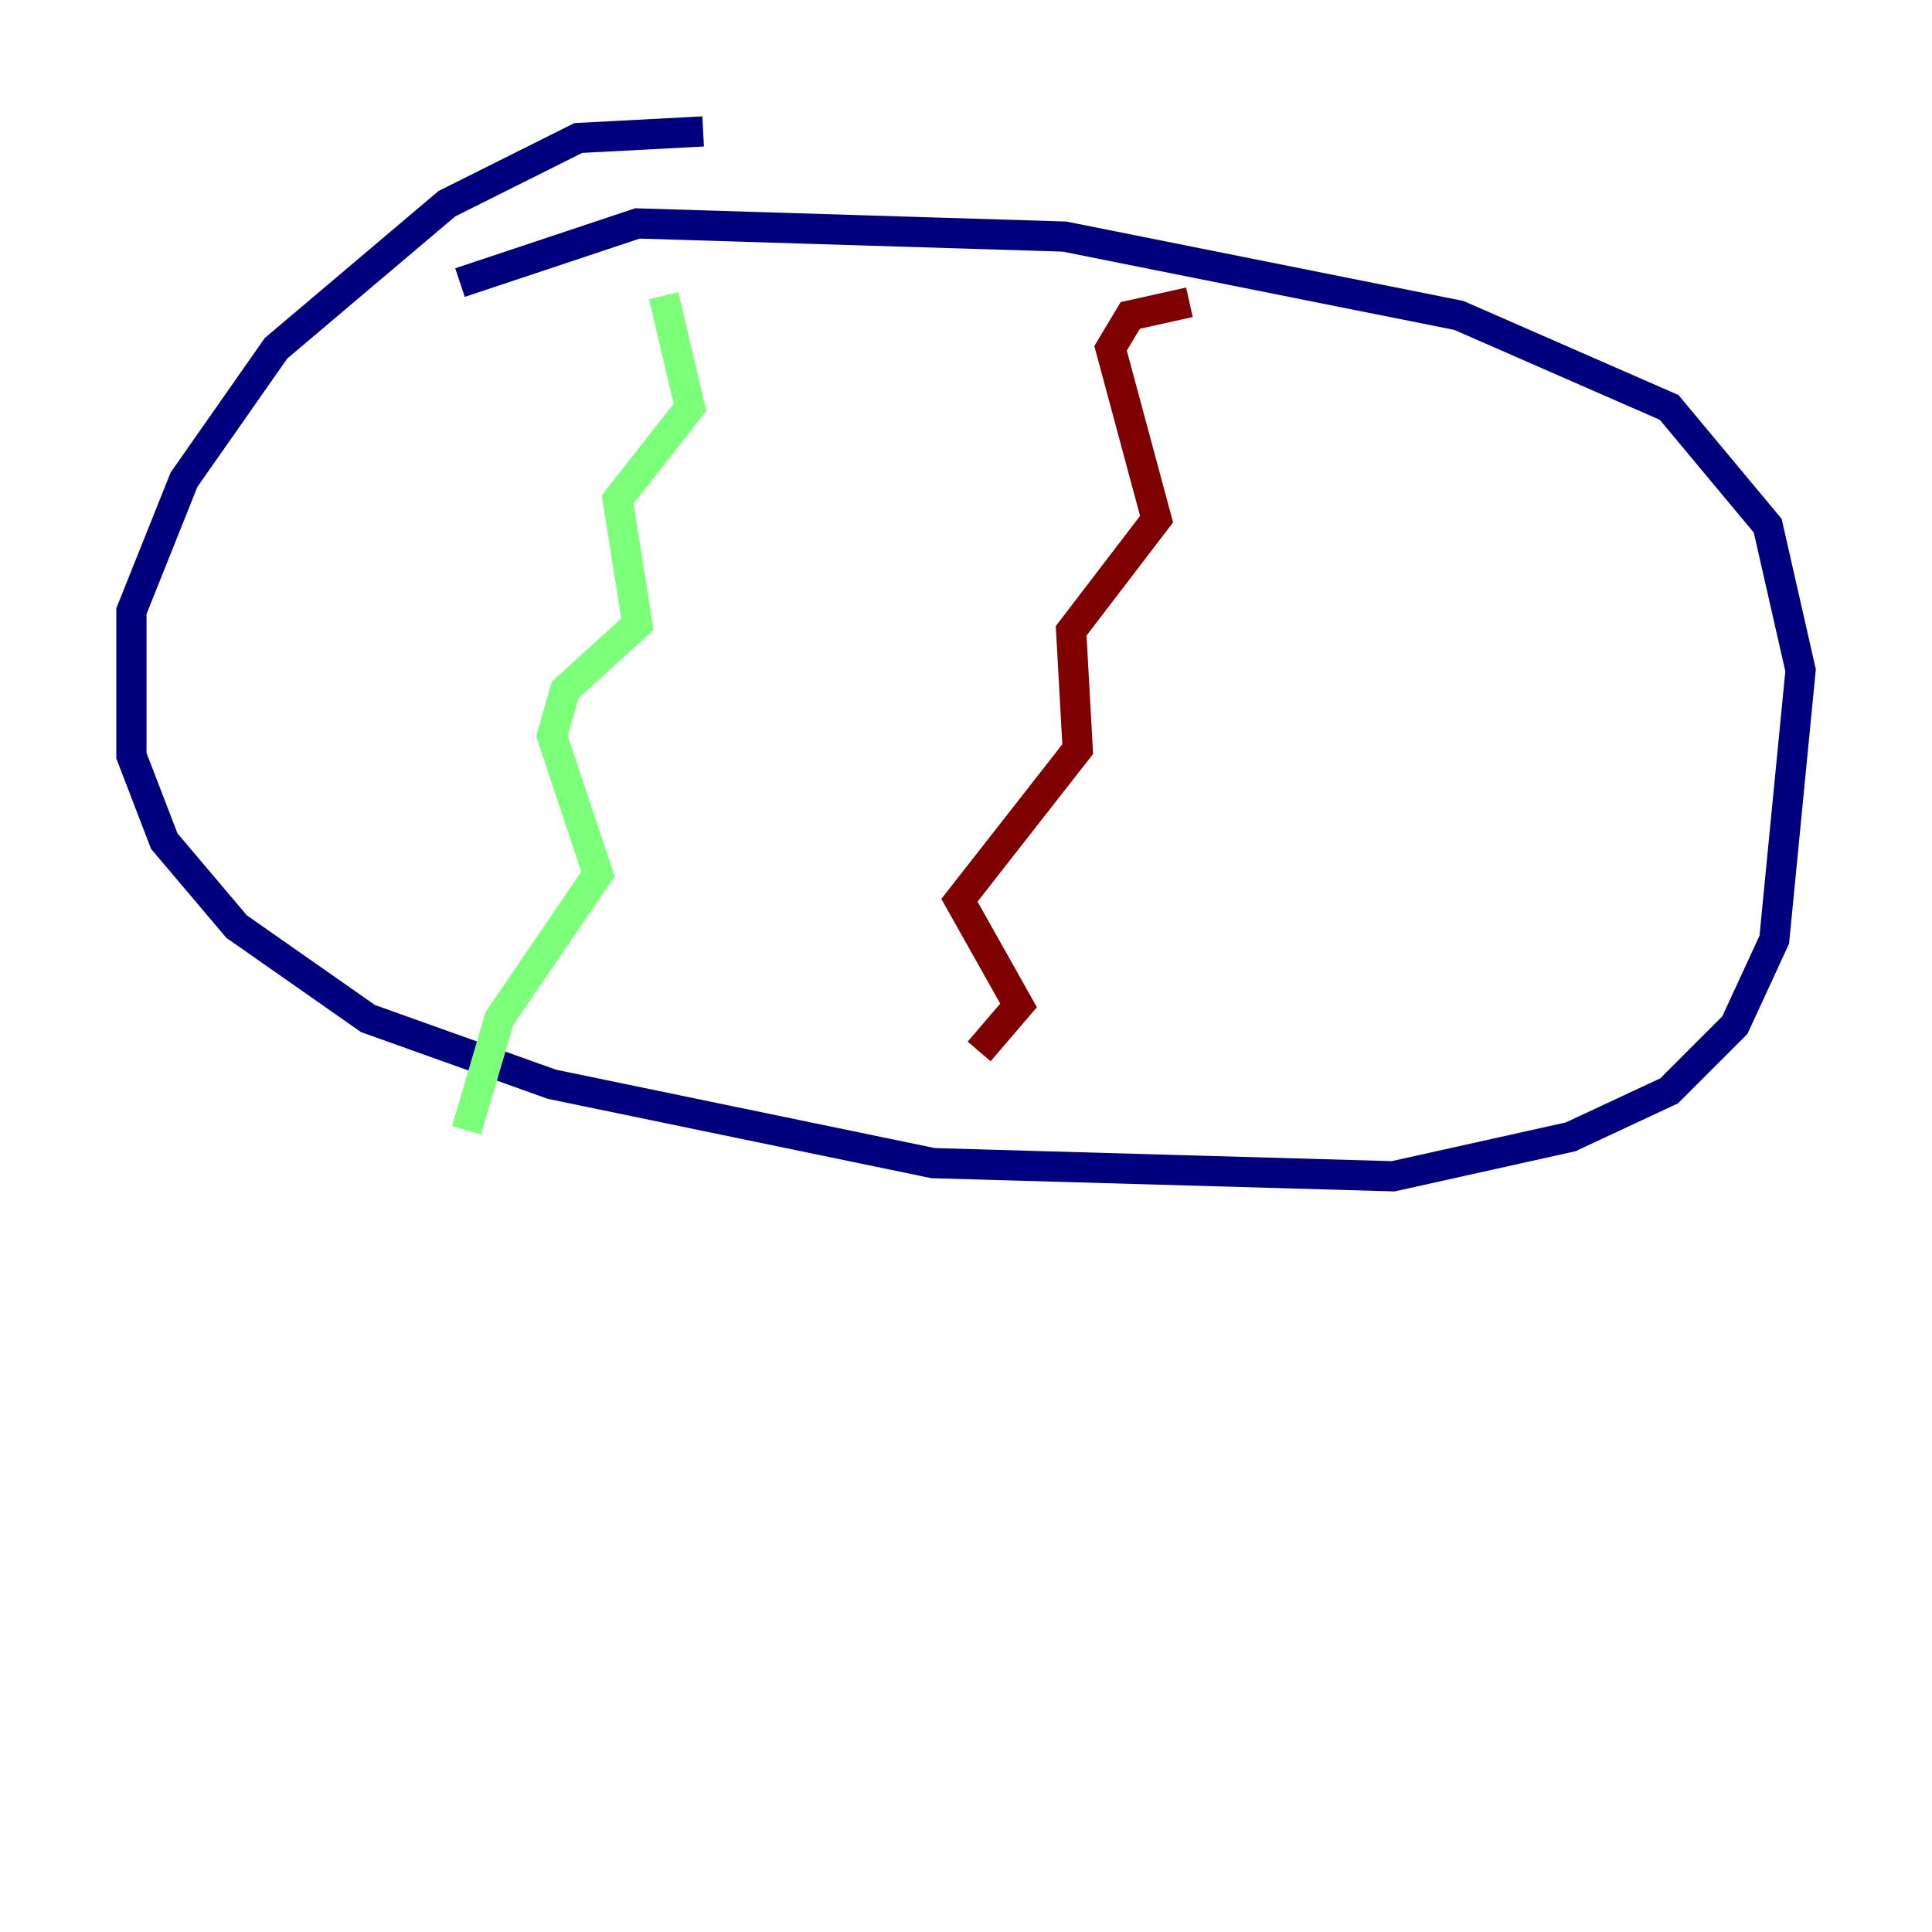 <?xml version="1.0" encoding="utf-8" ?>
<svg baseProfile="tiny" height="128" version="1.2" viewBox="0,0,128,128" width="128" xmlns="http://www.w3.org/2000/svg" xmlns:ev="http://www.w3.org/2001/xml-events" xmlns:xlink="http://www.w3.org/1999/xlink"><defs /><polyline fill="none" points="46.585,8.707 38.313,9.143 29.605,13.497 18.286,23.075 12.191,31.782 8.707,40.49 8.707,50.068 10.884,55.728 15.674,61.388 24.381,67.483 36.571,71.837 61.823,77.061 92.299,77.932 104.054,75.32 110.585,72.272 114.939,67.918 117.551,62.258 119.293,44.408 117.116,34.83 110.585,26.993 96.653,20.898 70.531,15.674 42.231,14.803 30.476,18.721" stroke="#00007f" stroke-width="2" /><polyline fill="none" points="43.973,19.592 45.714,26.993 40.925,33.088 42.231,41.361 37.442,45.714 36.571,48.762 39.619,57.905 33.088,67.483 30.912,74.884" stroke="#7cff79" stroke-width="2" /><polyline fill="none" points="78.803,20.027 74.884,20.898 73.578,23.075 76.626,34.395 70.966,41.796 71.401,49.633 63.565,59.646 67.483,66.612 64.871,69.66" stroke="#7f0000" stroke-width="2" /></svg>